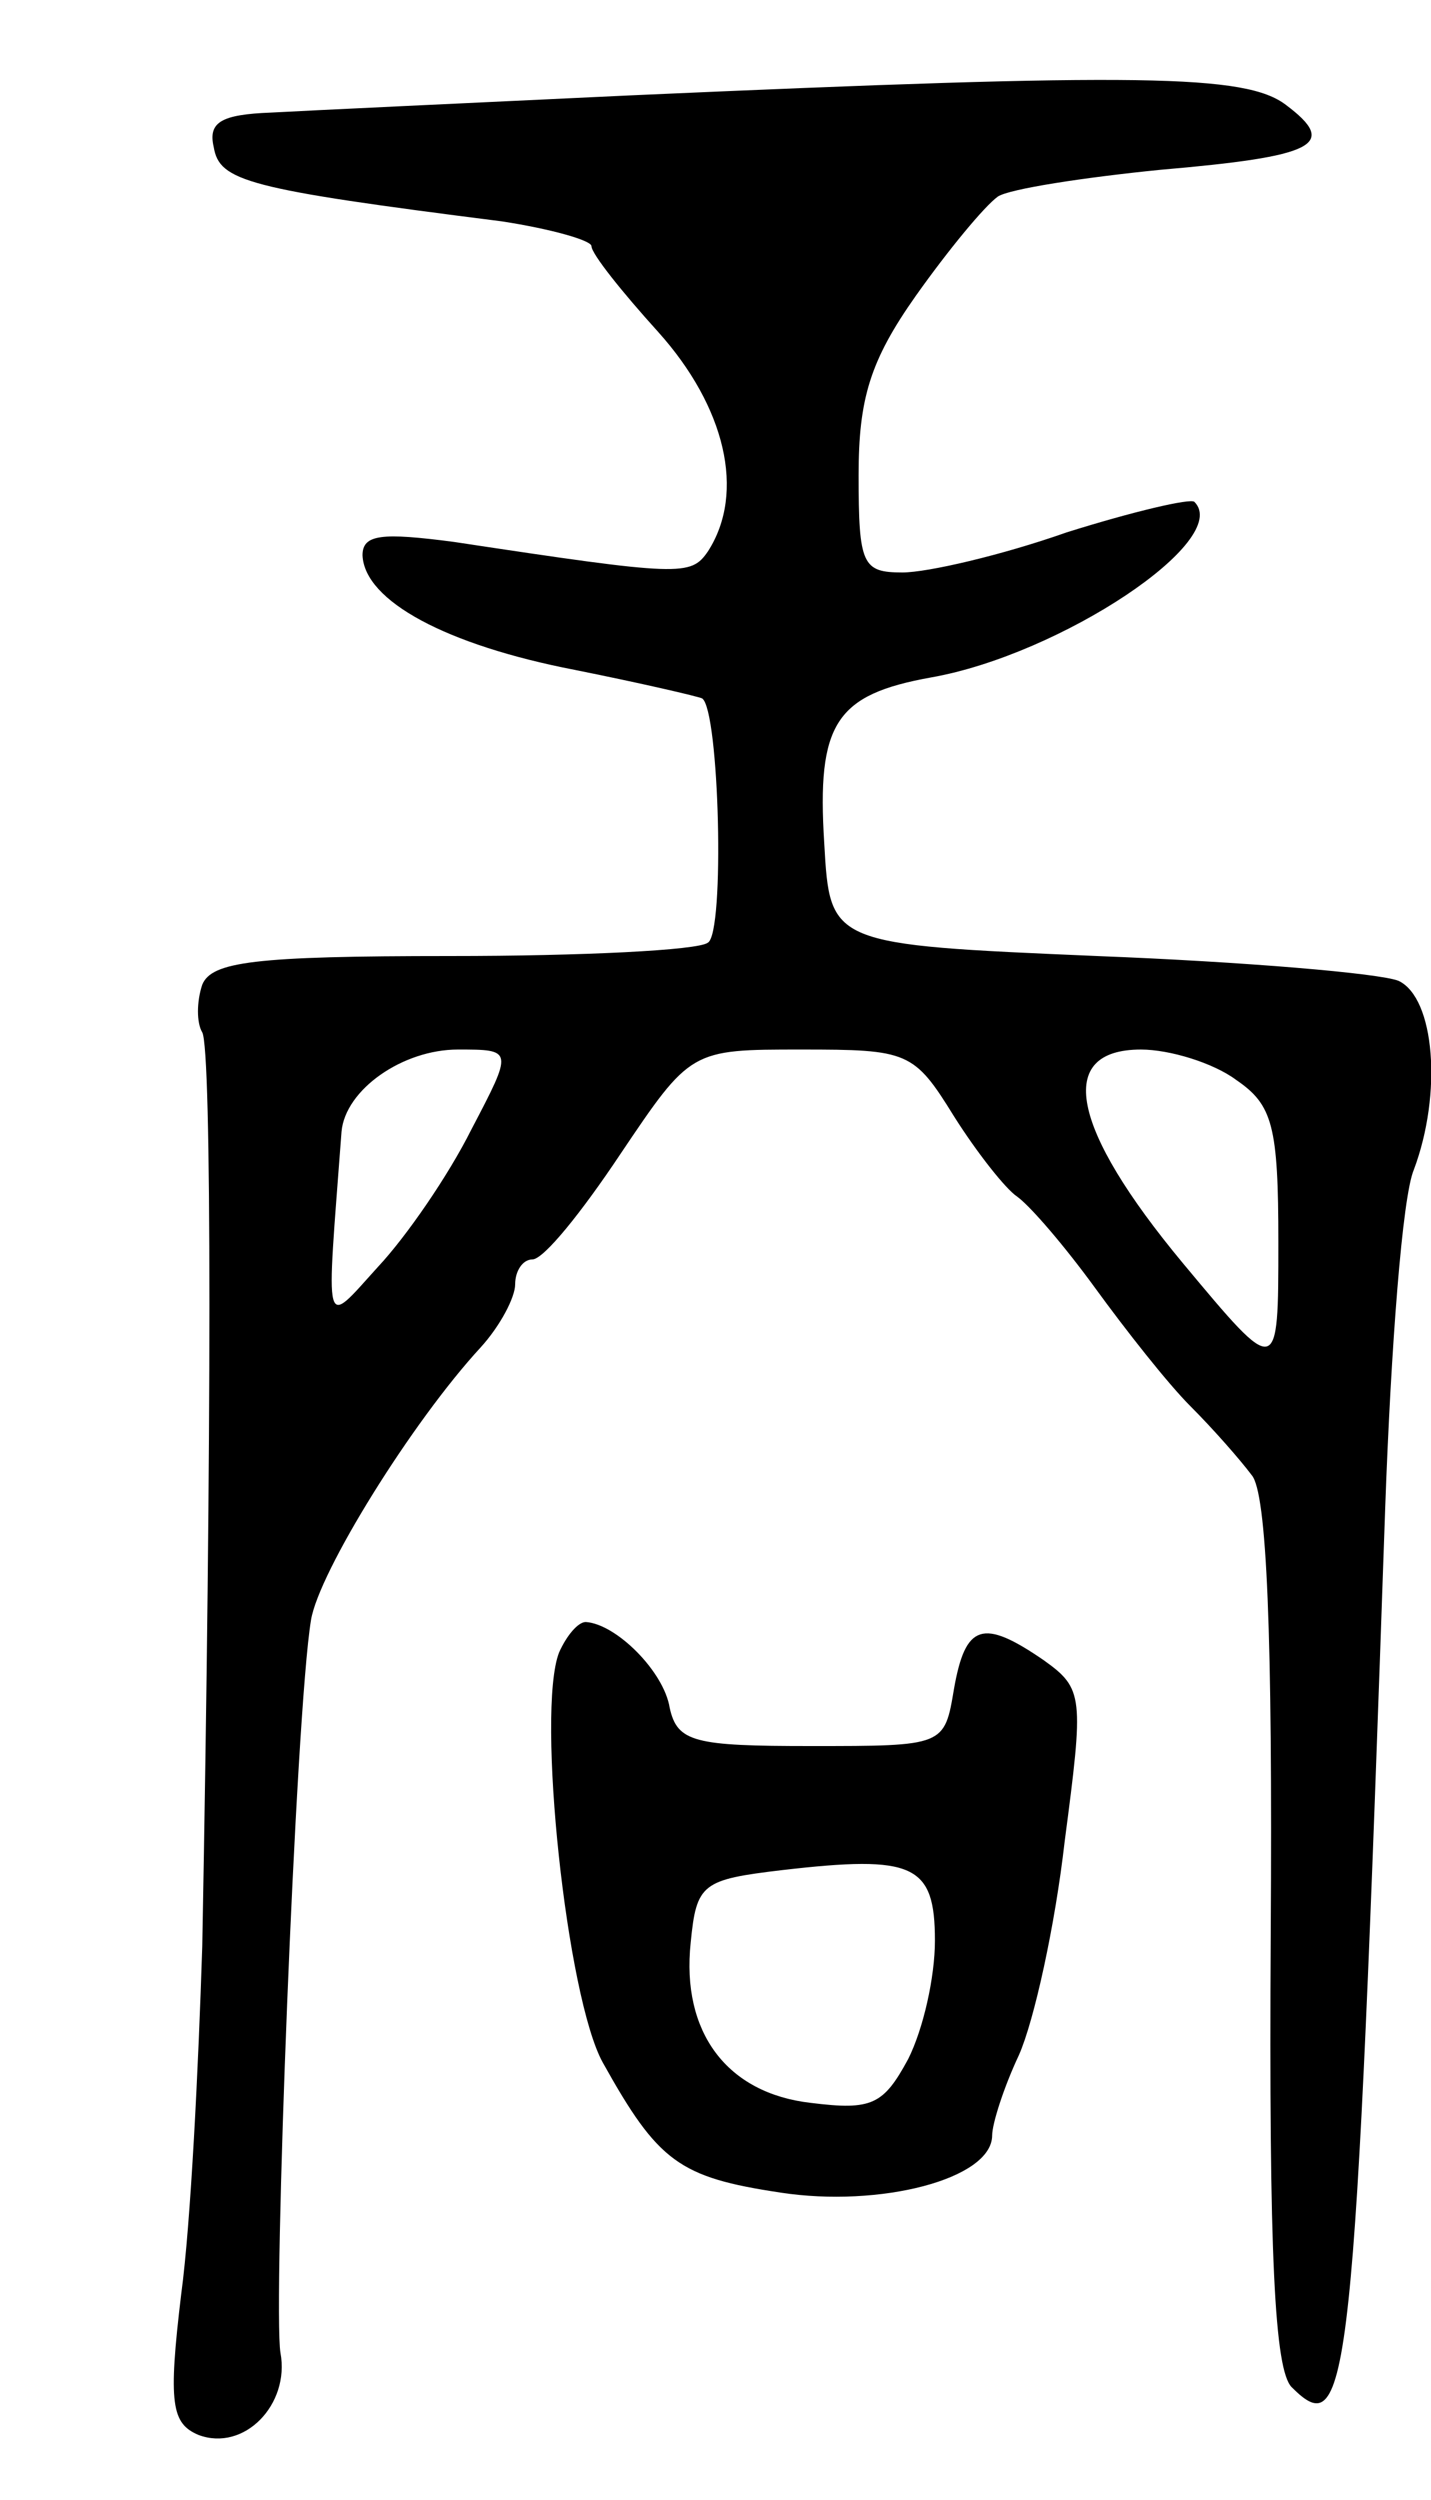 <svg version="1.0" xmlns="http://www.w3.org/2000/svg"
 width="75pt" height="131pt" viewBox="0 0 75 131"
 preserveAspectRatio="xMidYMid meet">
<g transform="translate(0,131) scale(0.1,-0.1)"
fill="#000000" stroke="none">
<path d="M330 1260 c-85 -4 -170 -8 -188 -9 -26 -1 -33 -5 -30 -18 3 -18 17
-22 151 -39 26 -4 47 -10 47 -13 0 -4 16 -24 35 -45 35 -39 46 -84 26 -115 -9
-13 -14 -13 -133 5 -38 5 -48 4 -48 -7 1 -24 44 -47 111 -60 35 -7 65 -14 67
-15 9 -6 12 -123 3 -128 -5 -4 -66 -7 -135 -7 -103 0 -125 -3 -130 -15 -3 -9
-3 -20 0 -25 5 -9 5 -212 0 -479 -2 -63 -6 -145 -11 -182 -7 -58 -5 -68 9 -74
24 -9 48 16 43 43 -4 24 8 336 16 384 4 25 53 104 89 143 10 11 18 26 18 33 0
7 4 13 9 13 6 0 26 25 46 55 37 55 37 55 95 55 56 0 59 -1 80 -35 12 -19 27
-38 33 -42 7 -5 25 -26 41 -48 16 -22 38 -50 50 -62 12 -12 26 -28 32 -36 8
-9 11 -84 10 -240 -1 -169 2 -229 11 -238 30 -30 33 -2 49 461 3 84 9 163 15
177 15 40 11 90 -8 99 -10 4 -81 10 -158 13 -140 6 -140 6 -143 59 -4 63 6 78
56 87 68 12 158 72 138 92 -2 2 -32 -5 -67 -16 -34 -12 -73 -21 -86 -21 -21 0
-23 4 -23 51 0 40 6 60 30 94 17 24 36 47 43 52 6 4 45 10 85 14 81 7 94 13
66 34 -21 16 -75 17 -344 5z m-83 -542 c-12 -24 -34 -56 -49 -72 -29 -32 -27
-36 -19 71 2 22 32 43 61 43 29 0 29 0 7 -42z m401 26 c19 -13 22 -24 22 -85
0 -71 0 -71 -50 -11 -59 71 -67 112 -22 112 15 0 38 -7 50 -16z"/>
<path d="M293 444 c-12 -31 4 -181 23 -215 29 -52 40 -60 93 -68 52 -8 111 7
111 30 0 6 6 25 14 42 8 18 19 68 24 112 10 76 10 80 -11 95 -32 22 -41 19
-47 -15 -5 -30 -5 -30 -75 -30 -61 0 -70 2 -74 20 -3 19 -28 44 -44 45 -4 0
-10 -7 -14 -16z m197 -151 c0 -19 -6 -46 -14 -62 -13 -24 -19 -27 -51 -23 -44
5 -68 37 -63 84 3 31 6 33 48 38 69 8 80 3 80 -37z"/>
</g>
</svg>
